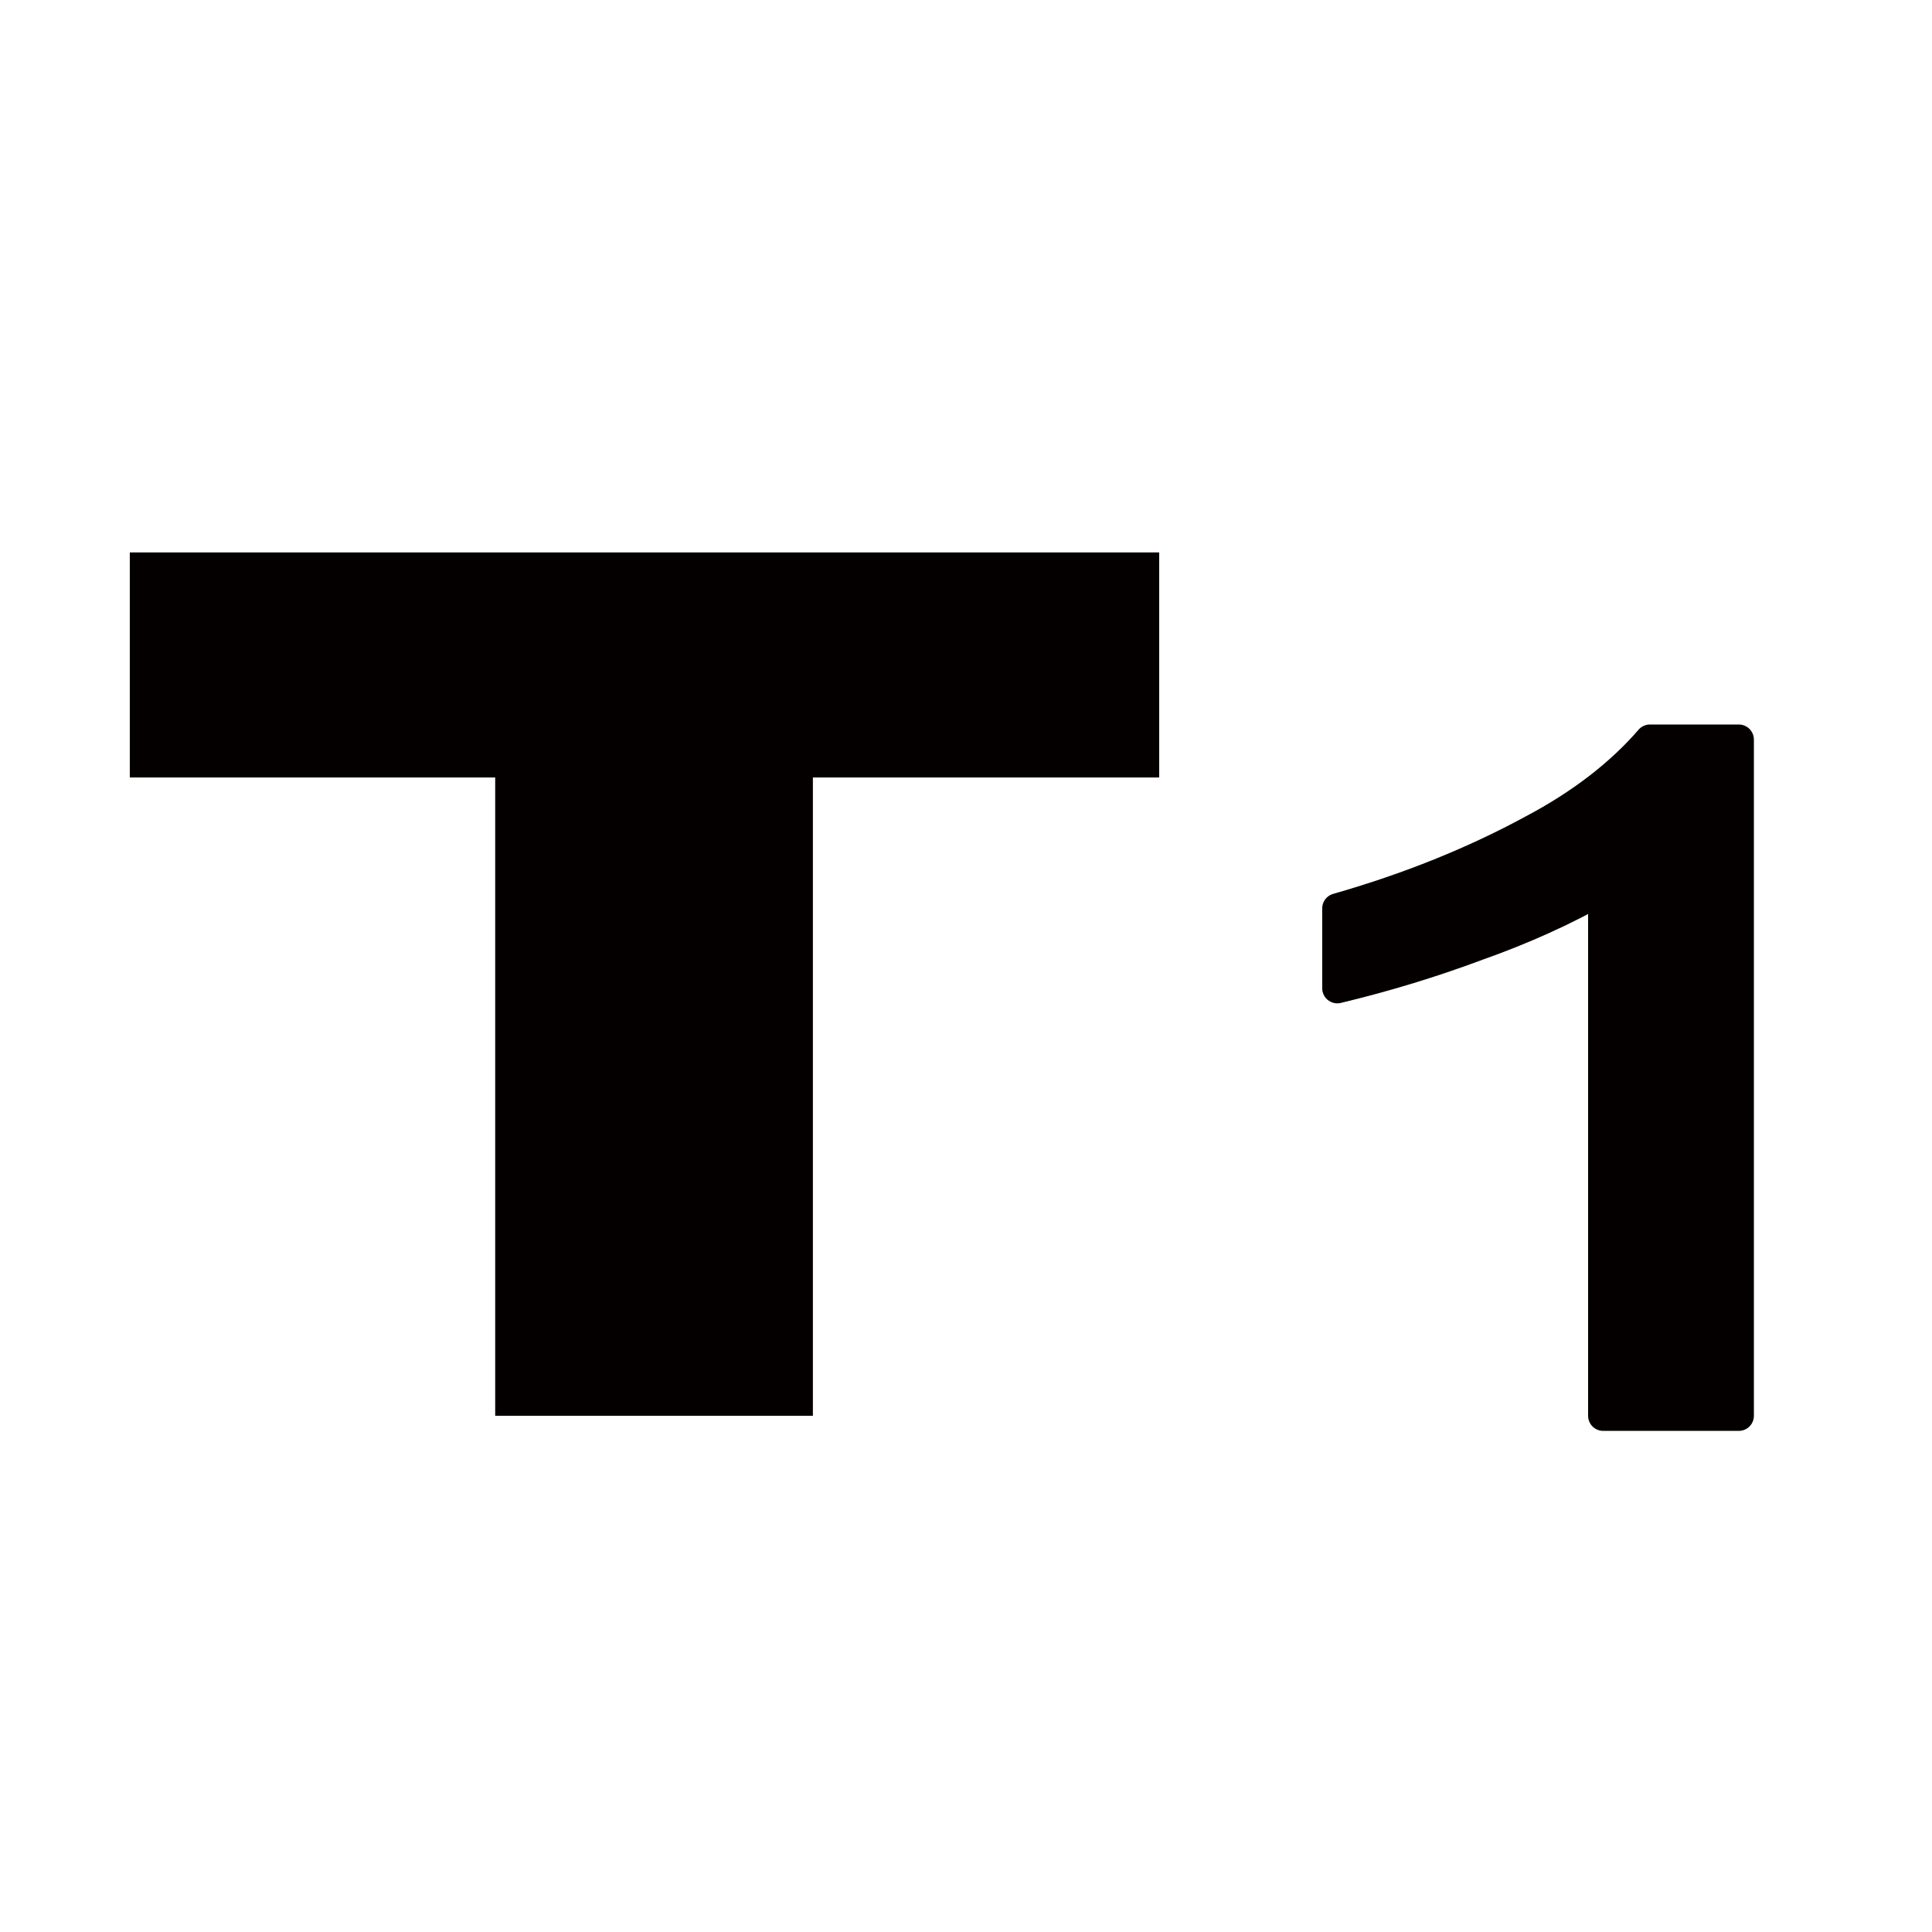 <svg
    version="1.1"
    xmlns="http://www.w3.org/2000/svg"
    xmlns:xlink="http://www.w3.org/1999/xlink"
    width="64"
    height="64"
    viewbox="0 0 64 64">
<rect width="100%" height="100%" fill="white"/>
<polygon fill="#040000" points="38.4 18.3 4.3 18.3 4.3 25.755 16.404 25.755 16.404 46.9 26.928 46.9 26.928 25.755 38.4 25.755 38.4 18.3"></polygon>
<path fill="#040000" stroke="#040000" stroke-linejoin="round" stroke-linecap="round" stroke-width="1" d="M 57.6 46.9 L 53.108 46.9 L 53.108 29.436 C 51.842 30.159 50.446 30.79 48.946 31.32 C 47.468 31.874 45.913 32.35 44.3 32.737 L 44.3 30.092 C 46.655 29.42 48.841 28.54 50.785 27.481 C 52.368 26.644 53.679 25.634 54.657 24.5 L 57.6 24.5 L 57.6 46.9 Z"></path>
</svg>